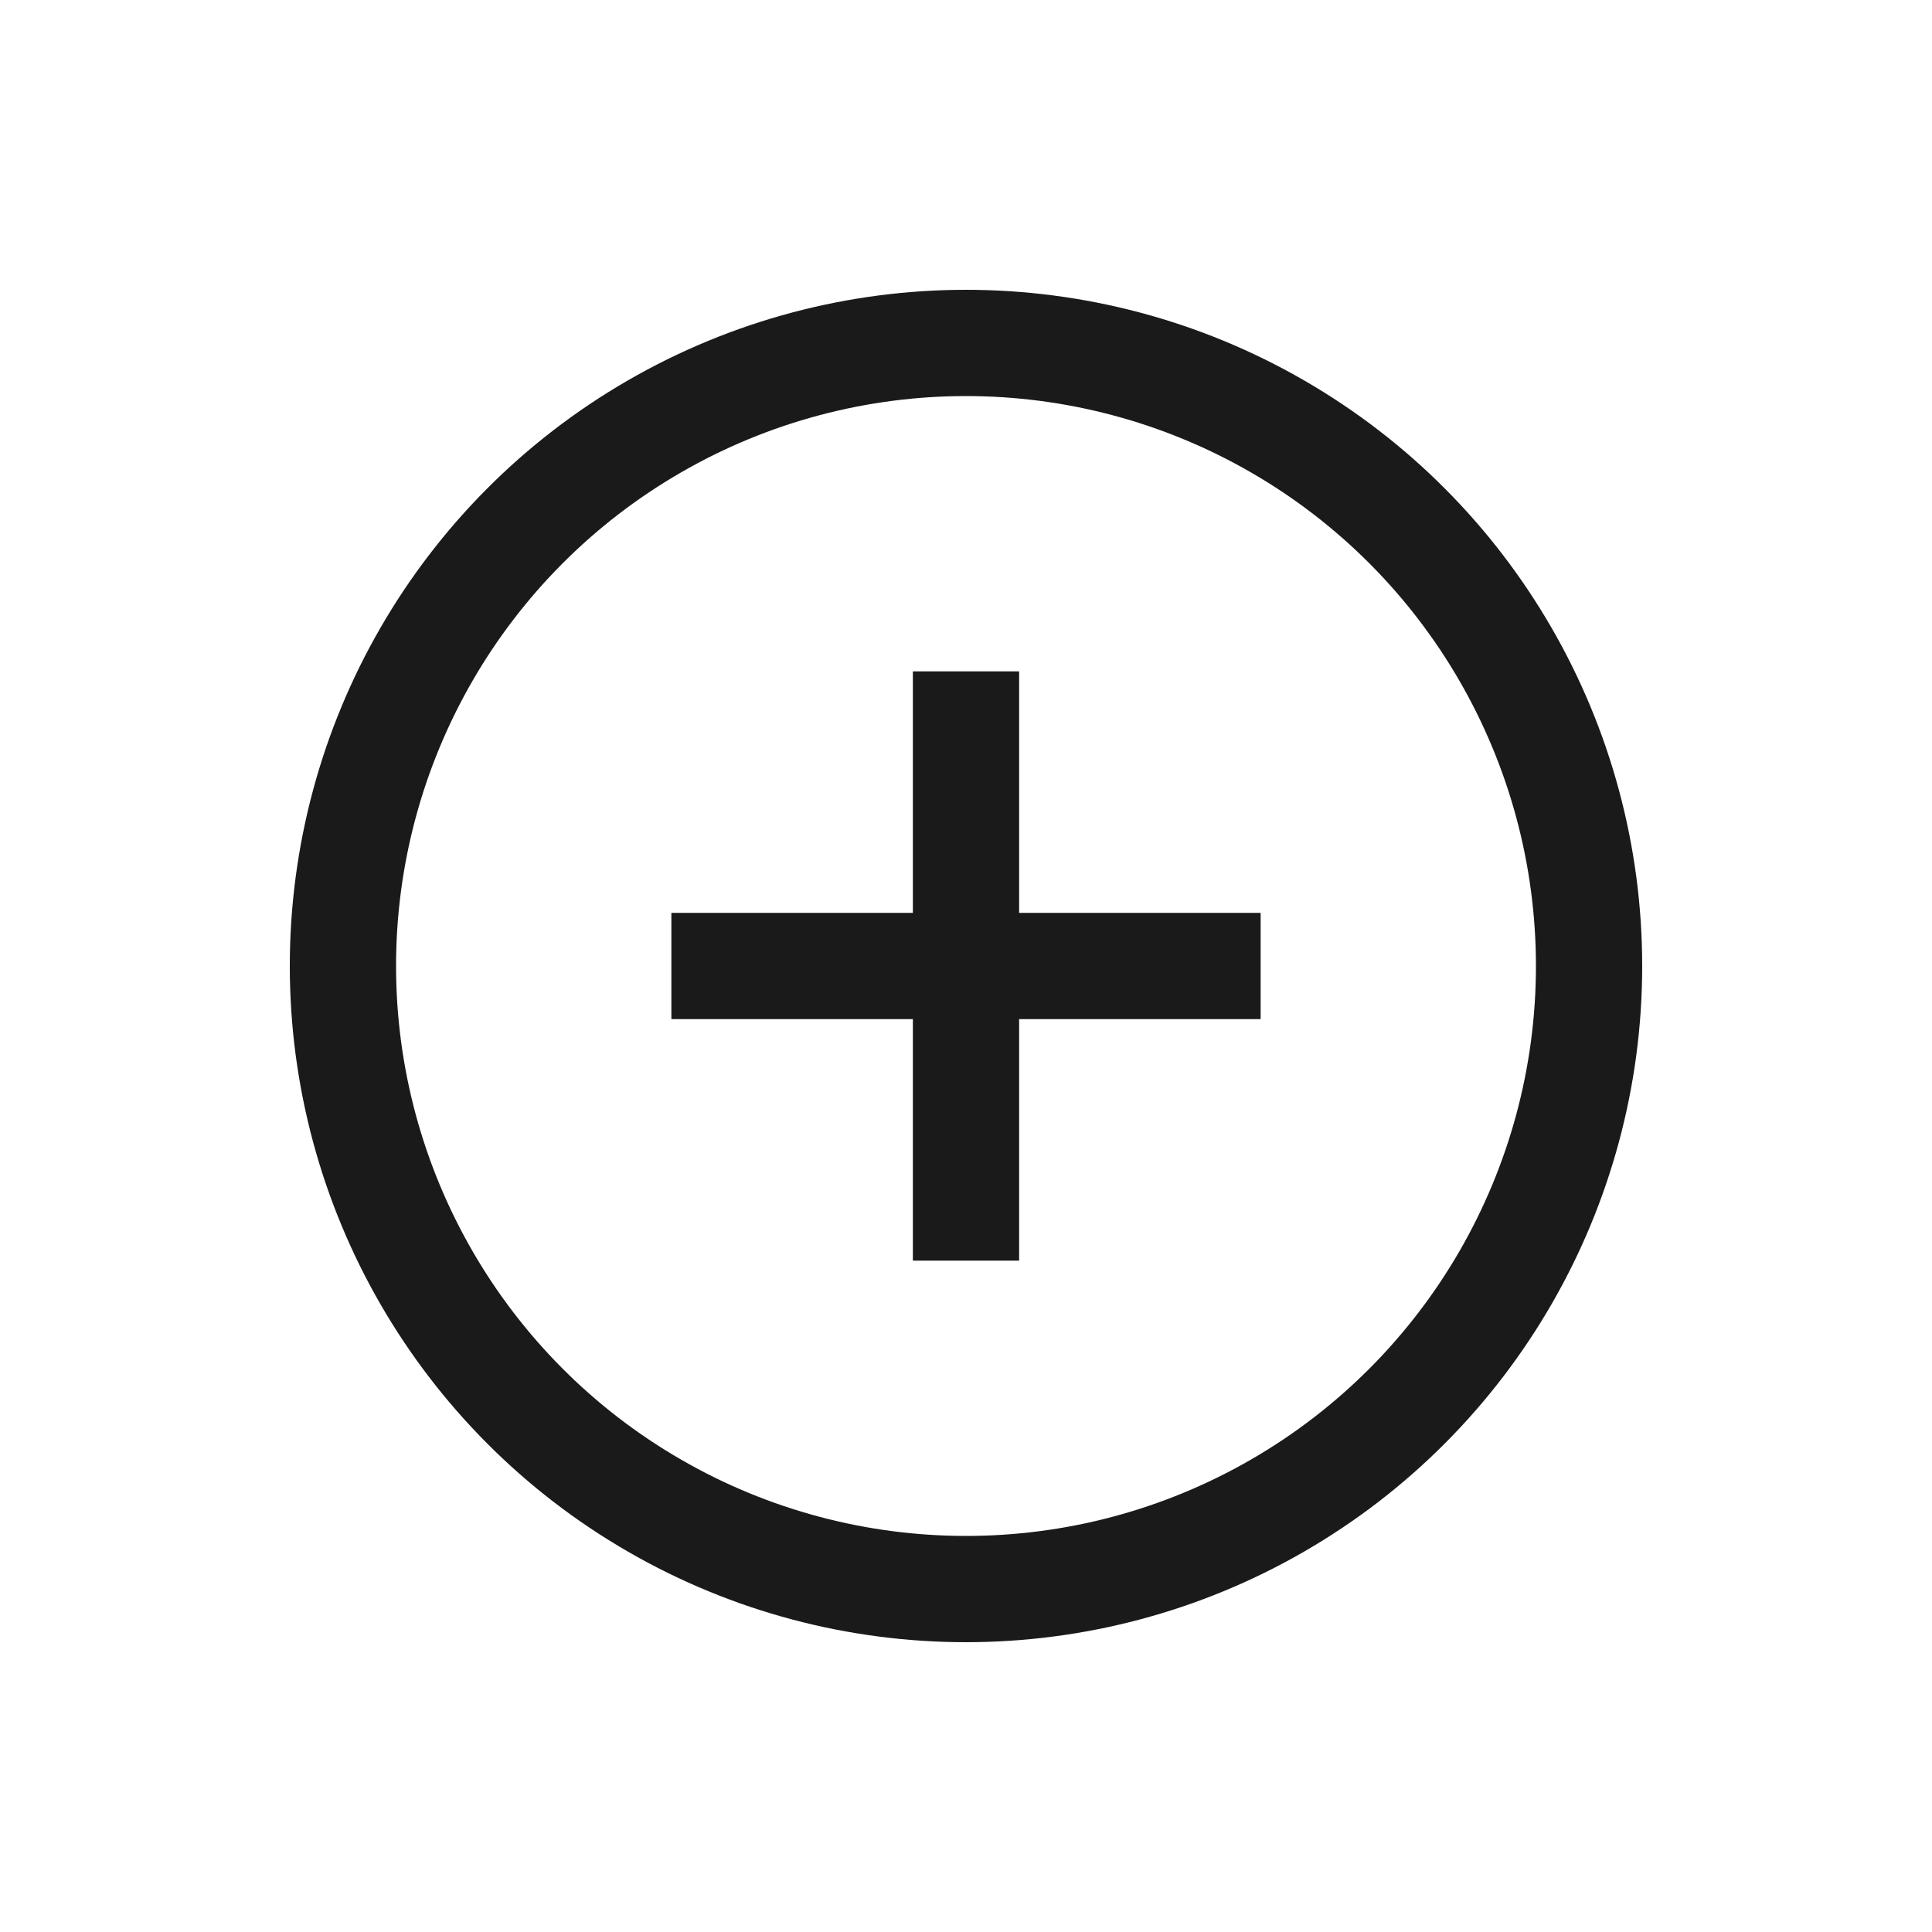 <svg width="40" height="40" viewBox="0 0 40 40" fill="none" xmlns="http://www.w3.org/2000/svg">
<circle cx="20" cy="20" r="12.9" stroke="#1A1A1A" stroke-width="2.2"/>
<path d="M20 15L20 25M25 20L15 20" stroke="#1A1A1A" stroke-width="2.2" stroke-linecap="square"/>
</svg>
